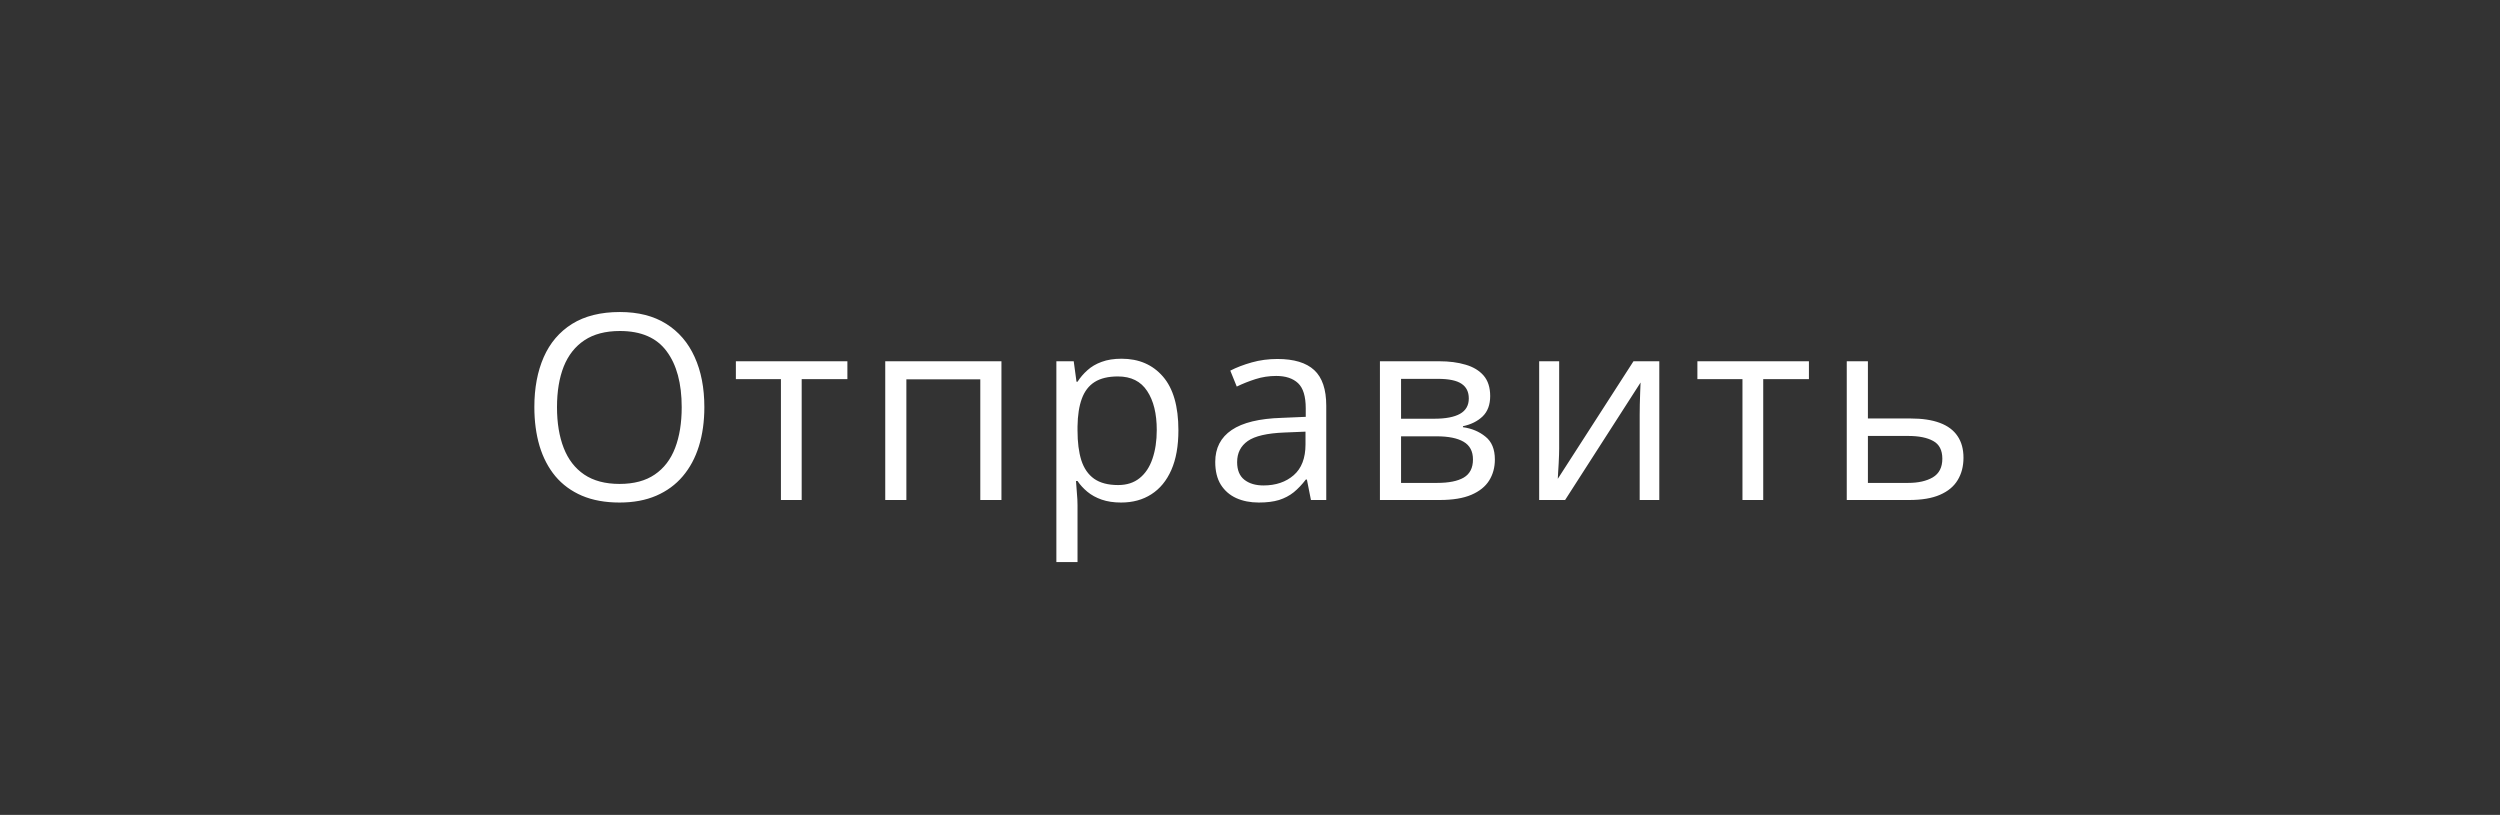 <svg width="135" height="44" viewBox="0 0 135 44" fill="none" xmlns="http://www.w3.org/2000/svg">
<rect x="0" y="0" width="135" height="44" fill="#808080" stroke="none"/>
<rect x="0.5" y="0.5" width="134" height="43" fill="#333333"/>
<path d="M38.035 21.989C38.035 22.759 37.937 23.461 37.741 24.095C37.545 24.724 37.254 25.266 36.866 25.722C36.483 26.173 36.007 26.521 35.438 26.768C34.868 27.014 34.207 27.137 33.455 27.137C32.68 27.137 32.004 27.014 31.425 26.768C30.851 26.521 30.372 26.171 29.989 25.715C29.611 25.259 29.326 24.715 29.135 24.081C28.948 23.448 28.855 22.746 28.855 21.976C28.855 20.955 29.023 20.059 29.36 19.289C29.698 18.519 30.208 17.92 30.892 17.491C31.58 17.063 32.441 16.849 33.476 16.849C34.465 16.849 35.296 17.061 35.971 17.484C36.65 17.908 37.162 18.505 37.509 19.275C37.86 20.041 38.035 20.946 38.035 21.989ZM30.078 21.989C30.078 22.837 30.199 23.571 30.44 24.19C30.682 24.81 31.051 25.289 31.548 25.626C32.049 25.963 32.685 26.132 33.455 26.132C34.23 26.132 34.863 25.963 35.355 25.626C35.852 25.289 36.219 24.81 36.456 24.19C36.693 23.571 36.812 22.837 36.812 21.989C36.812 20.7 36.54 19.692 35.998 18.968C35.46 18.239 34.62 17.874 33.476 17.874C32.701 17.874 32.063 18.04 31.561 18.373C31.06 18.706 30.686 19.18 30.44 19.795C30.199 20.406 30.078 21.137 30.078 21.989ZM45.759 20.472H43.291V27H42.17V20.472H39.737V19.508H45.759V20.472ZM54.078 19.508V27H52.936V20.485H48.944V27H47.803V19.508H54.078ZM60.565 19.371C61.499 19.371 62.244 19.692 62.8 20.335C63.356 20.977 63.634 21.944 63.634 23.233C63.634 24.086 63.507 24.801 63.251 25.38C62.996 25.959 62.636 26.396 62.171 26.692C61.711 26.989 61.166 27.137 60.537 27.137C60.141 27.137 59.792 27.084 59.492 26.98C59.191 26.875 58.933 26.733 58.719 26.556C58.505 26.378 58.327 26.184 58.186 25.975H58.104C58.117 26.152 58.133 26.366 58.152 26.617C58.175 26.868 58.186 27.087 58.186 27.273V30.35H57.044V19.508H57.981L58.131 20.615H58.186C58.332 20.387 58.509 20.18 58.719 19.993C58.929 19.802 59.184 19.651 59.485 19.542C59.79 19.428 60.15 19.371 60.565 19.371ZM60.367 20.328C59.847 20.328 59.428 20.428 59.109 20.629C58.794 20.829 58.564 21.13 58.418 21.531C58.272 21.928 58.195 22.427 58.186 23.028V23.247C58.186 23.881 58.254 24.416 58.391 24.854C58.532 25.291 58.762 25.624 59.081 25.852C59.405 26.079 59.838 26.193 60.38 26.193C60.845 26.193 61.232 26.068 61.542 25.817C61.852 25.567 62.082 25.218 62.233 24.771C62.388 24.32 62.465 23.803 62.465 23.22C62.465 22.336 62.292 21.634 61.946 21.114C61.604 20.59 61.078 20.328 60.367 20.328ZM68.979 19.385C69.873 19.385 70.536 19.585 70.969 19.986C71.401 20.387 71.618 21.028 71.618 21.907V27H70.791L70.572 25.893H70.517C70.308 26.166 70.089 26.396 69.861 26.583C69.633 26.765 69.369 26.904 69.068 27C68.772 27.091 68.407 27.137 67.974 27.137C67.519 27.137 67.113 27.057 66.758 26.898C66.407 26.738 66.129 26.496 65.924 26.173C65.723 25.849 65.623 25.439 65.623 24.942C65.623 24.195 65.919 23.621 66.511 23.22C67.104 22.819 68.006 22.6 69.219 22.564L70.51 22.509V22.051C70.51 21.404 70.371 20.95 70.094 20.69C69.816 20.431 69.424 20.301 68.918 20.301C68.526 20.301 68.152 20.358 67.797 20.472C67.441 20.586 67.104 20.72 66.785 20.875L66.436 20.014C66.773 19.84 67.161 19.692 67.598 19.569C68.036 19.446 68.496 19.385 68.979 19.385ZM70.497 23.309L69.355 23.356C68.421 23.393 67.763 23.546 67.38 23.814C66.997 24.083 66.805 24.464 66.805 24.956C66.805 25.384 66.935 25.701 67.195 25.906C67.455 26.111 67.799 26.214 68.227 26.214C68.893 26.214 69.437 26.029 69.861 25.66C70.285 25.291 70.497 24.737 70.497 23.999V23.309ZM80.47 21.388C80.47 21.857 80.333 22.224 80.06 22.488C79.786 22.748 79.433 22.924 79 23.015V23.069C79.47 23.133 79.873 23.302 80.21 23.575C80.552 23.844 80.723 24.256 80.723 24.812C80.723 25.241 80.62 25.619 80.415 25.947C80.21 26.275 79.889 26.533 79.451 26.72C79.014 26.907 78.444 27 77.742 27H74.516V19.508H77.715C78.253 19.508 78.727 19.569 79.137 19.692C79.552 19.811 79.877 20.007 80.115 20.28C80.351 20.554 80.47 20.923 80.47 21.388ZM79.54 24.812C79.54 24.37 79.372 24.051 79.034 23.855C78.702 23.66 78.216 23.561 77.578 23.561H75.657V26.077H77.606C78.235 26.077 78.713 25.981 79.041 25.79C79.374 25.594 79.54 25.268 79.54 24.812ZM79.315 21.518C79.315 21.162 79.185 20.898 78.925 20.725C78.665 20.547 78.239 20.458 77.647 20.458H75.657V22.611H77.448C78.064 22.611 78.528 22.523 78.843 22.345C79.157 22.167 79.315 21.891 79.315 21.518ZM84.195 19.508V24.218C84.195 24.309 84.193 24.427 84.188 24.573C84.184 24.715 84.177 24.867 84.168 25.031C84.159 25.191 84.149 25.346 84.14 25.496C84.136 25.642 84.129 25.763 84.12 25.858L88.208 19.508H89.602V27H88.543V22.406C88.543 22.26 88.545 22.074 88.549 21.846C88.554 21.618 88.561 21.395 88.57 21.176C88.579 20.953 88.586 20.779 88.591 20.656L84.516 27H83.115V19.508H84.195ZM97.682 20.472H95.214V27H94.093V20.472H91.659V19.508H97.682V20.472ZM100.867 22.598H103.164C103.802 22.598 104.333 22.677 104.756 22.837C105.18 22.996 105.497 23.233 105.707 23.548C105.921 23.862 106.028 24.252 106.028 24.717C106.028 25.182 105.923 25.585 105.713 25.927C105.508 26.269 105.189 26.533 104.756 26.72C104.328 26.907 103.774 27 103.095 27H99.725V19.508H100.867V22.598ZM104.886 24.771C104.886 24.311 104.722 23.992 104.394 23.814C104.07 23.632 103.617 23.541 103.034 23.541H100.867V26.077H103.041C103.587 26.077 104.032 25.977 104.374 25.776C104.715 25.571 104.886 25.236 104.886 24.771Z" fill="white"/>
<rect x="0.5" y="0.5" width="134" height="43" stroke="#333333"/>
</svg>
